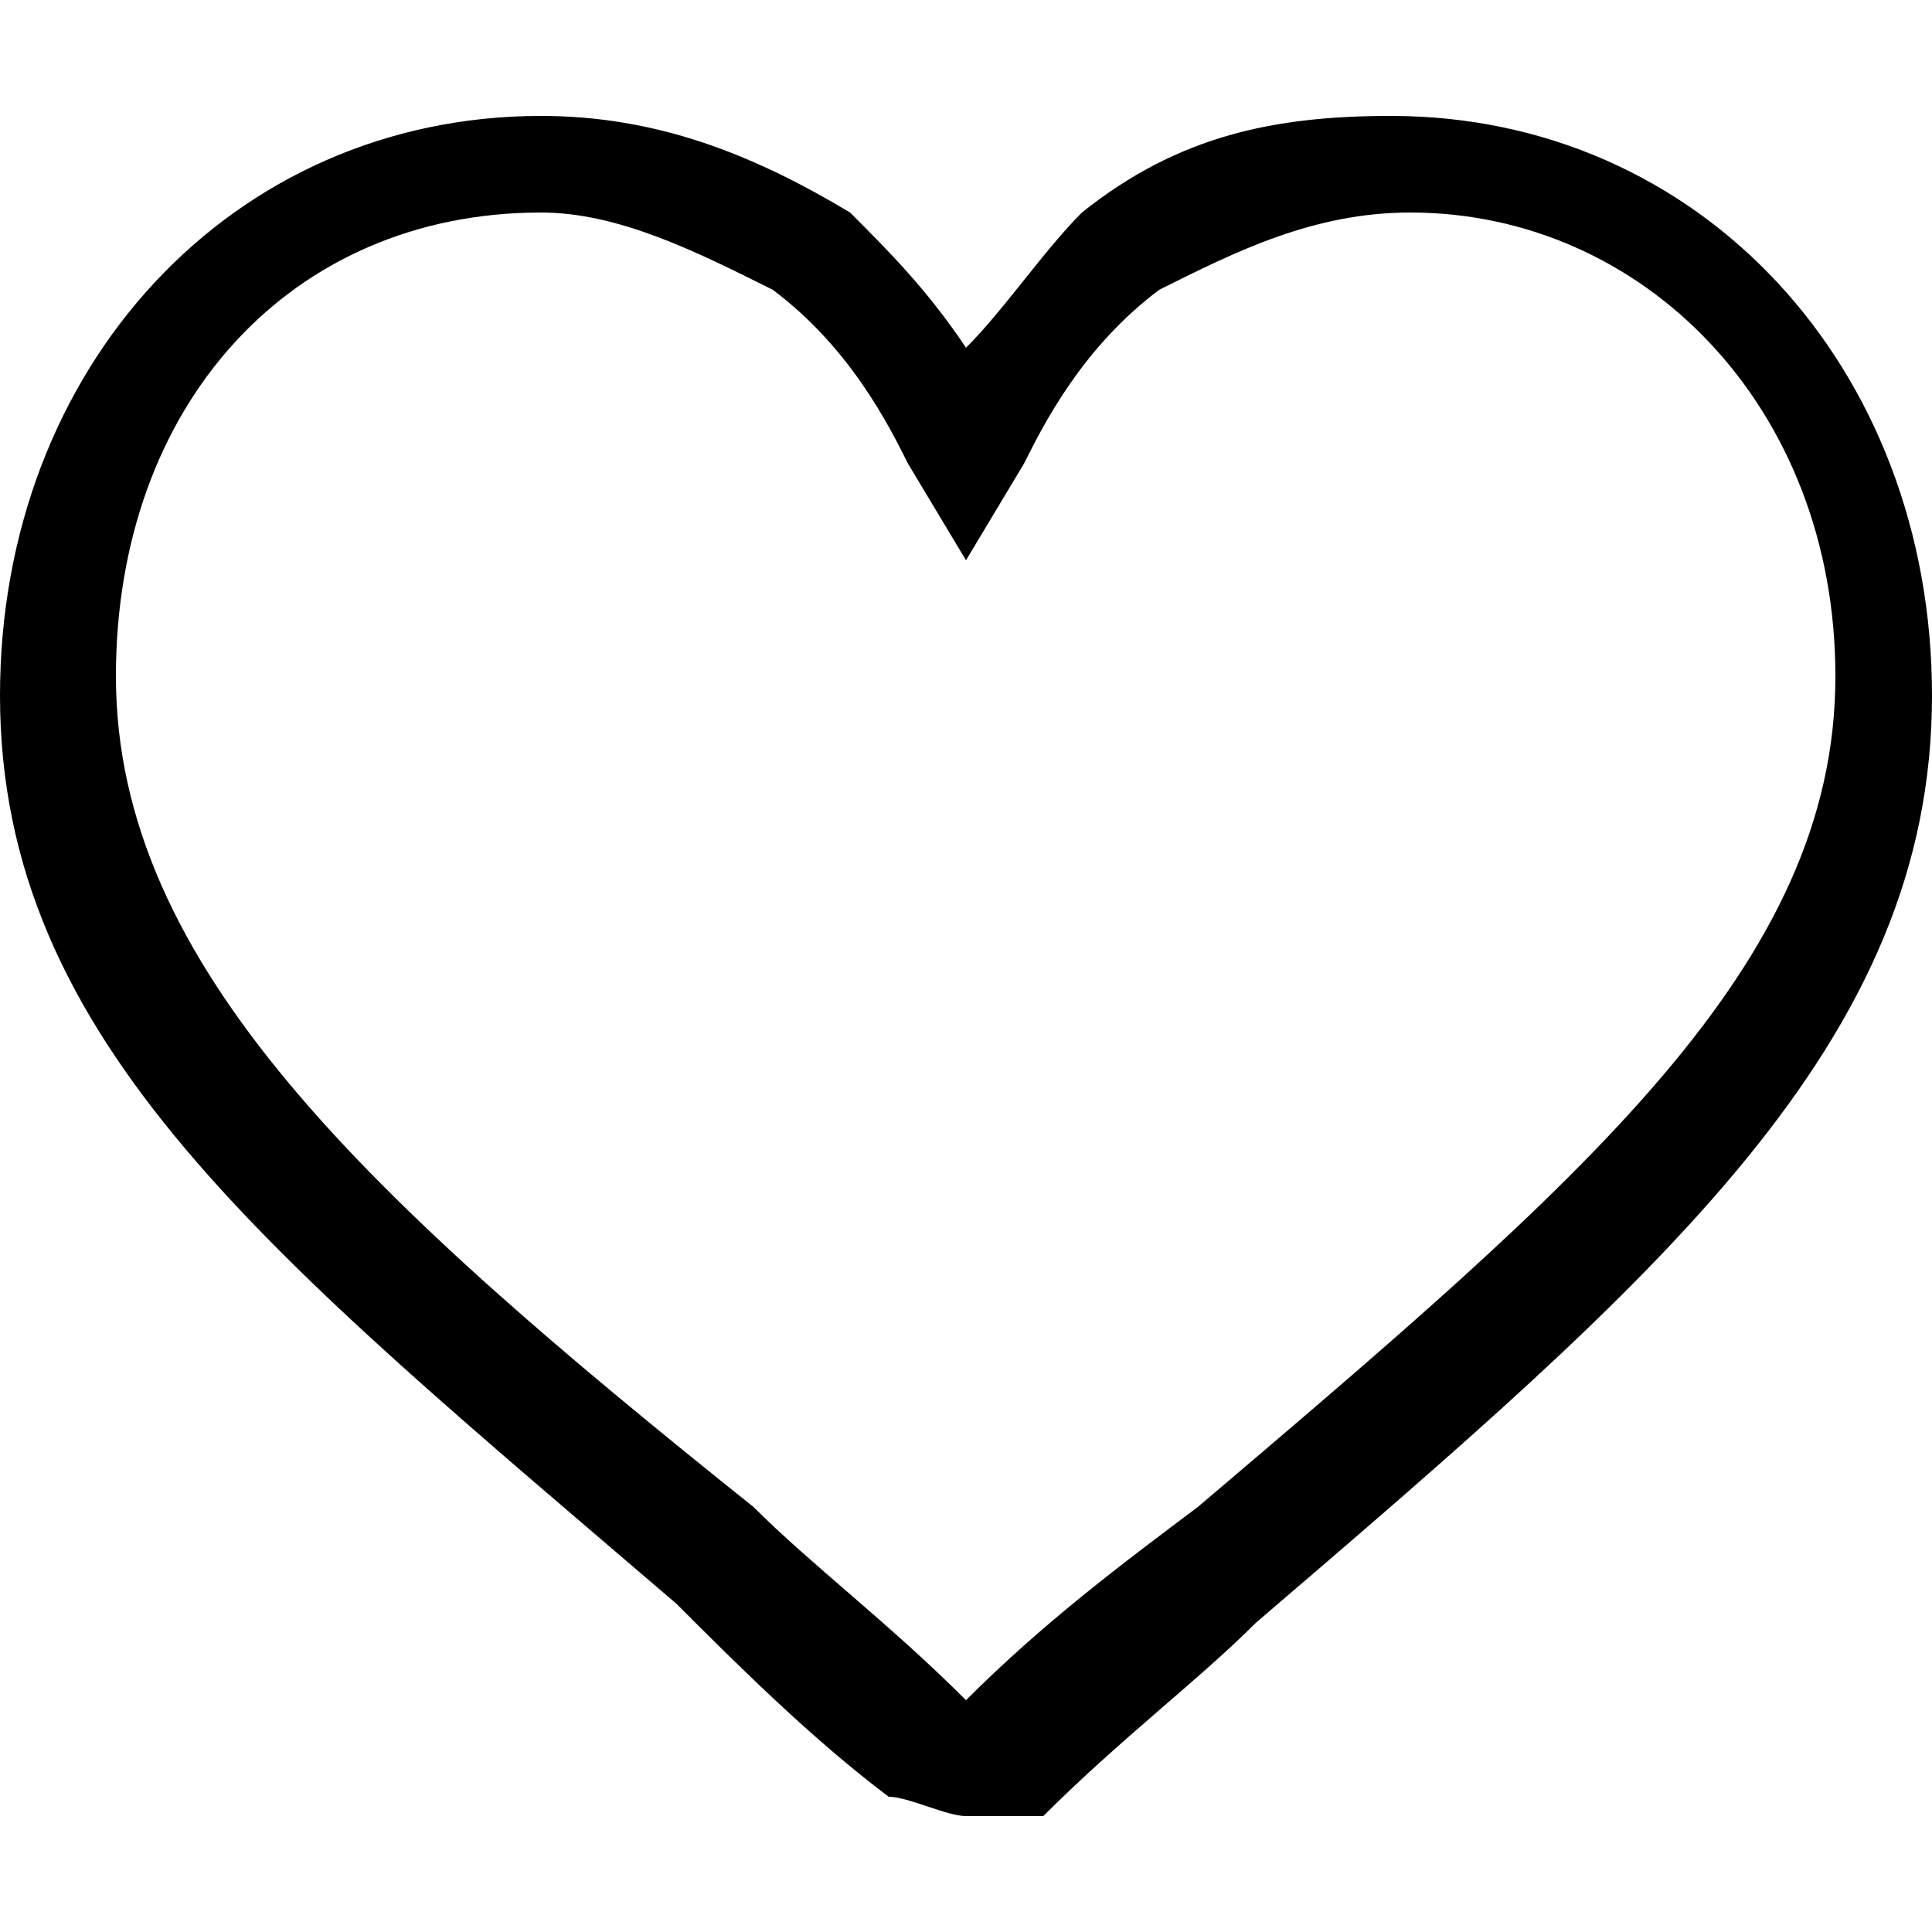 <?xml version="1.0" encoding="utf-8"?>
<!-- Generator: Adobe Illustrator 25.0.1, SVG Export Plug-In . SVG Version: 6.00 Build 0)  -->
<svg version="1.1" id="Layer_1" xmlns="http://www.w3.org/2000/svg" xmlns:xlink="http://www.w3.org/1999/xlink" x="0px" y="0px"
	 viewBox="0 0 10 10" style="enable-background:new 0 0 10 10;" xml:space="preserve">
<path d="M5,9.4c-0.1,0-0.3-0.1-0.4-0.1C4.2,9,3.8,8.6,3.5,8.3C1.4,6.5,0,5.4,0,3.6c0-1.7,1.2-3,2.8-3c0.6,0,1.1,0.2,1.6,0.5
	C4.6,1.3,4.8,1.5,5,1.8c0.2-0.2,0.4-0.5,0.6-0.7c0.5-0.4,1-0.5,1.6-0.5c1.6,0,2.8,1.3,2.8,3c0,1.8-1.4,3-3.5,4.8
	c-0.3,0.3-0.7,0.6-1.1,1C5.3,9.4,5.1,9.4,5,9.4z M2.8,1.1c-1.3,0-2.2,1-2.2,2.4c0,1.5,1.3,2.7,3.3,4.3c0.3,0.3,0.7,0.6,1.1,1
	c0.4-0.4,0.8-0.7,1.2-1c2-1.7,3.3-2.8,3.3-4.3c0-1.4-1-2.4-2.2-2.4C6.8,1.1,6.4,1.3,6,1.5C5.6,1.8,5.4,2.2,5.3,2.4L5,2.9L4.7,2.4
	C4.6,2.2,4.4,1.8,4,1.5C3.6,1.3,3.2,1.1,2.8,1.1z"/>
</svg>

